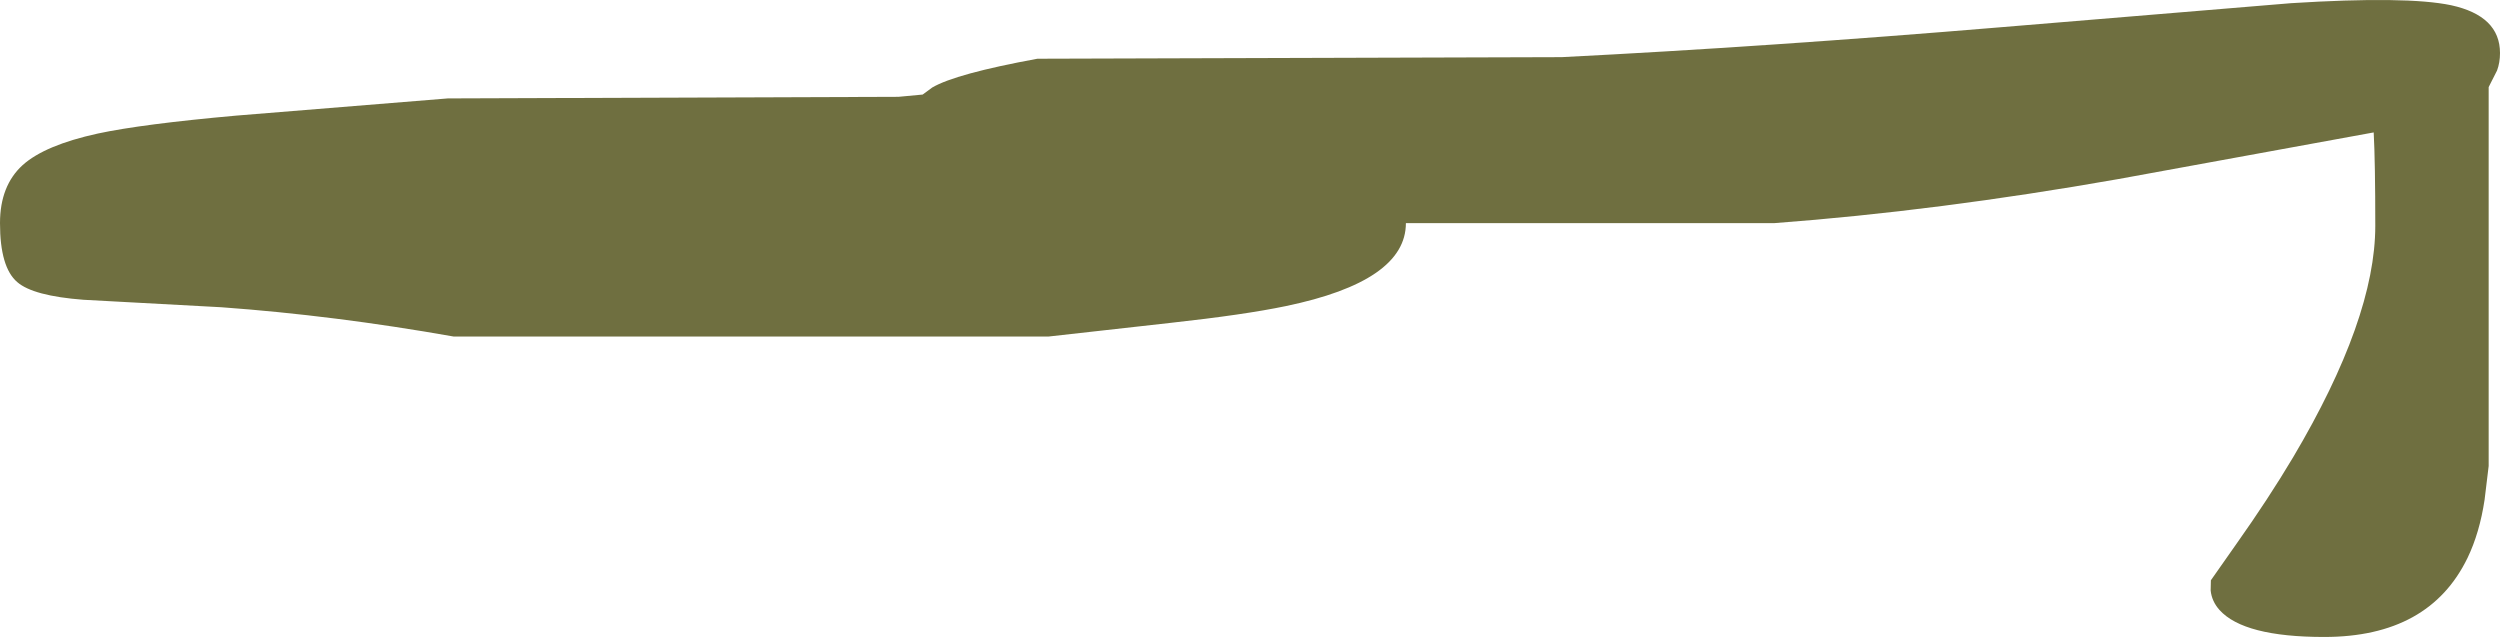 <?xml version="1.0" encoding="UTF-8" standalone="no"?>
<svg xmlns:ffdec="https://www.free-decompiler.com/flash" xmlns:xlink="http://www.w3.org/1999/xlink" ffdec:objectType="shape" height="140.45px" width="551.25px" xmlns="http://www.w3.org/2000/svg">
  <g transform="matrix(1.0, 0.0, 0.0, 1.0, -1040.15, -794.55)">
    <path d="M1591.4 806.25 Q1591.4 808.35 1590.75 810.1 L1588.9 813.75 1588.9 897.3 1588.0 904.75 Q1586.9 912.05 1584.25 917.55 1575.8 935.0 1552.65 935.0 1534.9 935.0 1529.55 929.05 1527.85 927.15 1527.6 924.75 L1527.65 922.5 1533.3 914.45 Q1540.35 904.5 1545.8 895.35 1563.9 864.8 1563.9 844.35 1563.9 830.3 1563.55 823.75 L1507.15 834.05 Q1467.4 841.05 1431.4 843.75 L1350.15 843.75 Q1350.15 856.55 1323.65 862.05 1314.55 863.95 1298.2 865.75 L1271.4 868.75 1140.15 868.75 Q1113.85 864.1 1089.0 862.3 L1058.55 860.65 Q1047.45 859.8 1043.95 856.75 1040.15 853.5 1040.15 843.75 1040.15 835.5 1045.15 830.95 1050.05 826.55 1061.7 824.0 1071.5 821.9 1092.15 820.05 L1138.9 816.25 1238.25 815.9 1243.6 815.4 1245.7 813.85 Q1250.9 810.8 1268.9 807.5 L1384.5 807.15 Q1429.9 804.85 1481.4 800.55 L1545.35 795.25 Q1570.8 793.65 1580.6 795.7 1591.4 798.05 1591.4 806.25" fill="#6f6f40" fill-rule="evenodd" stroke="none"/>
  </g>
</svg>
